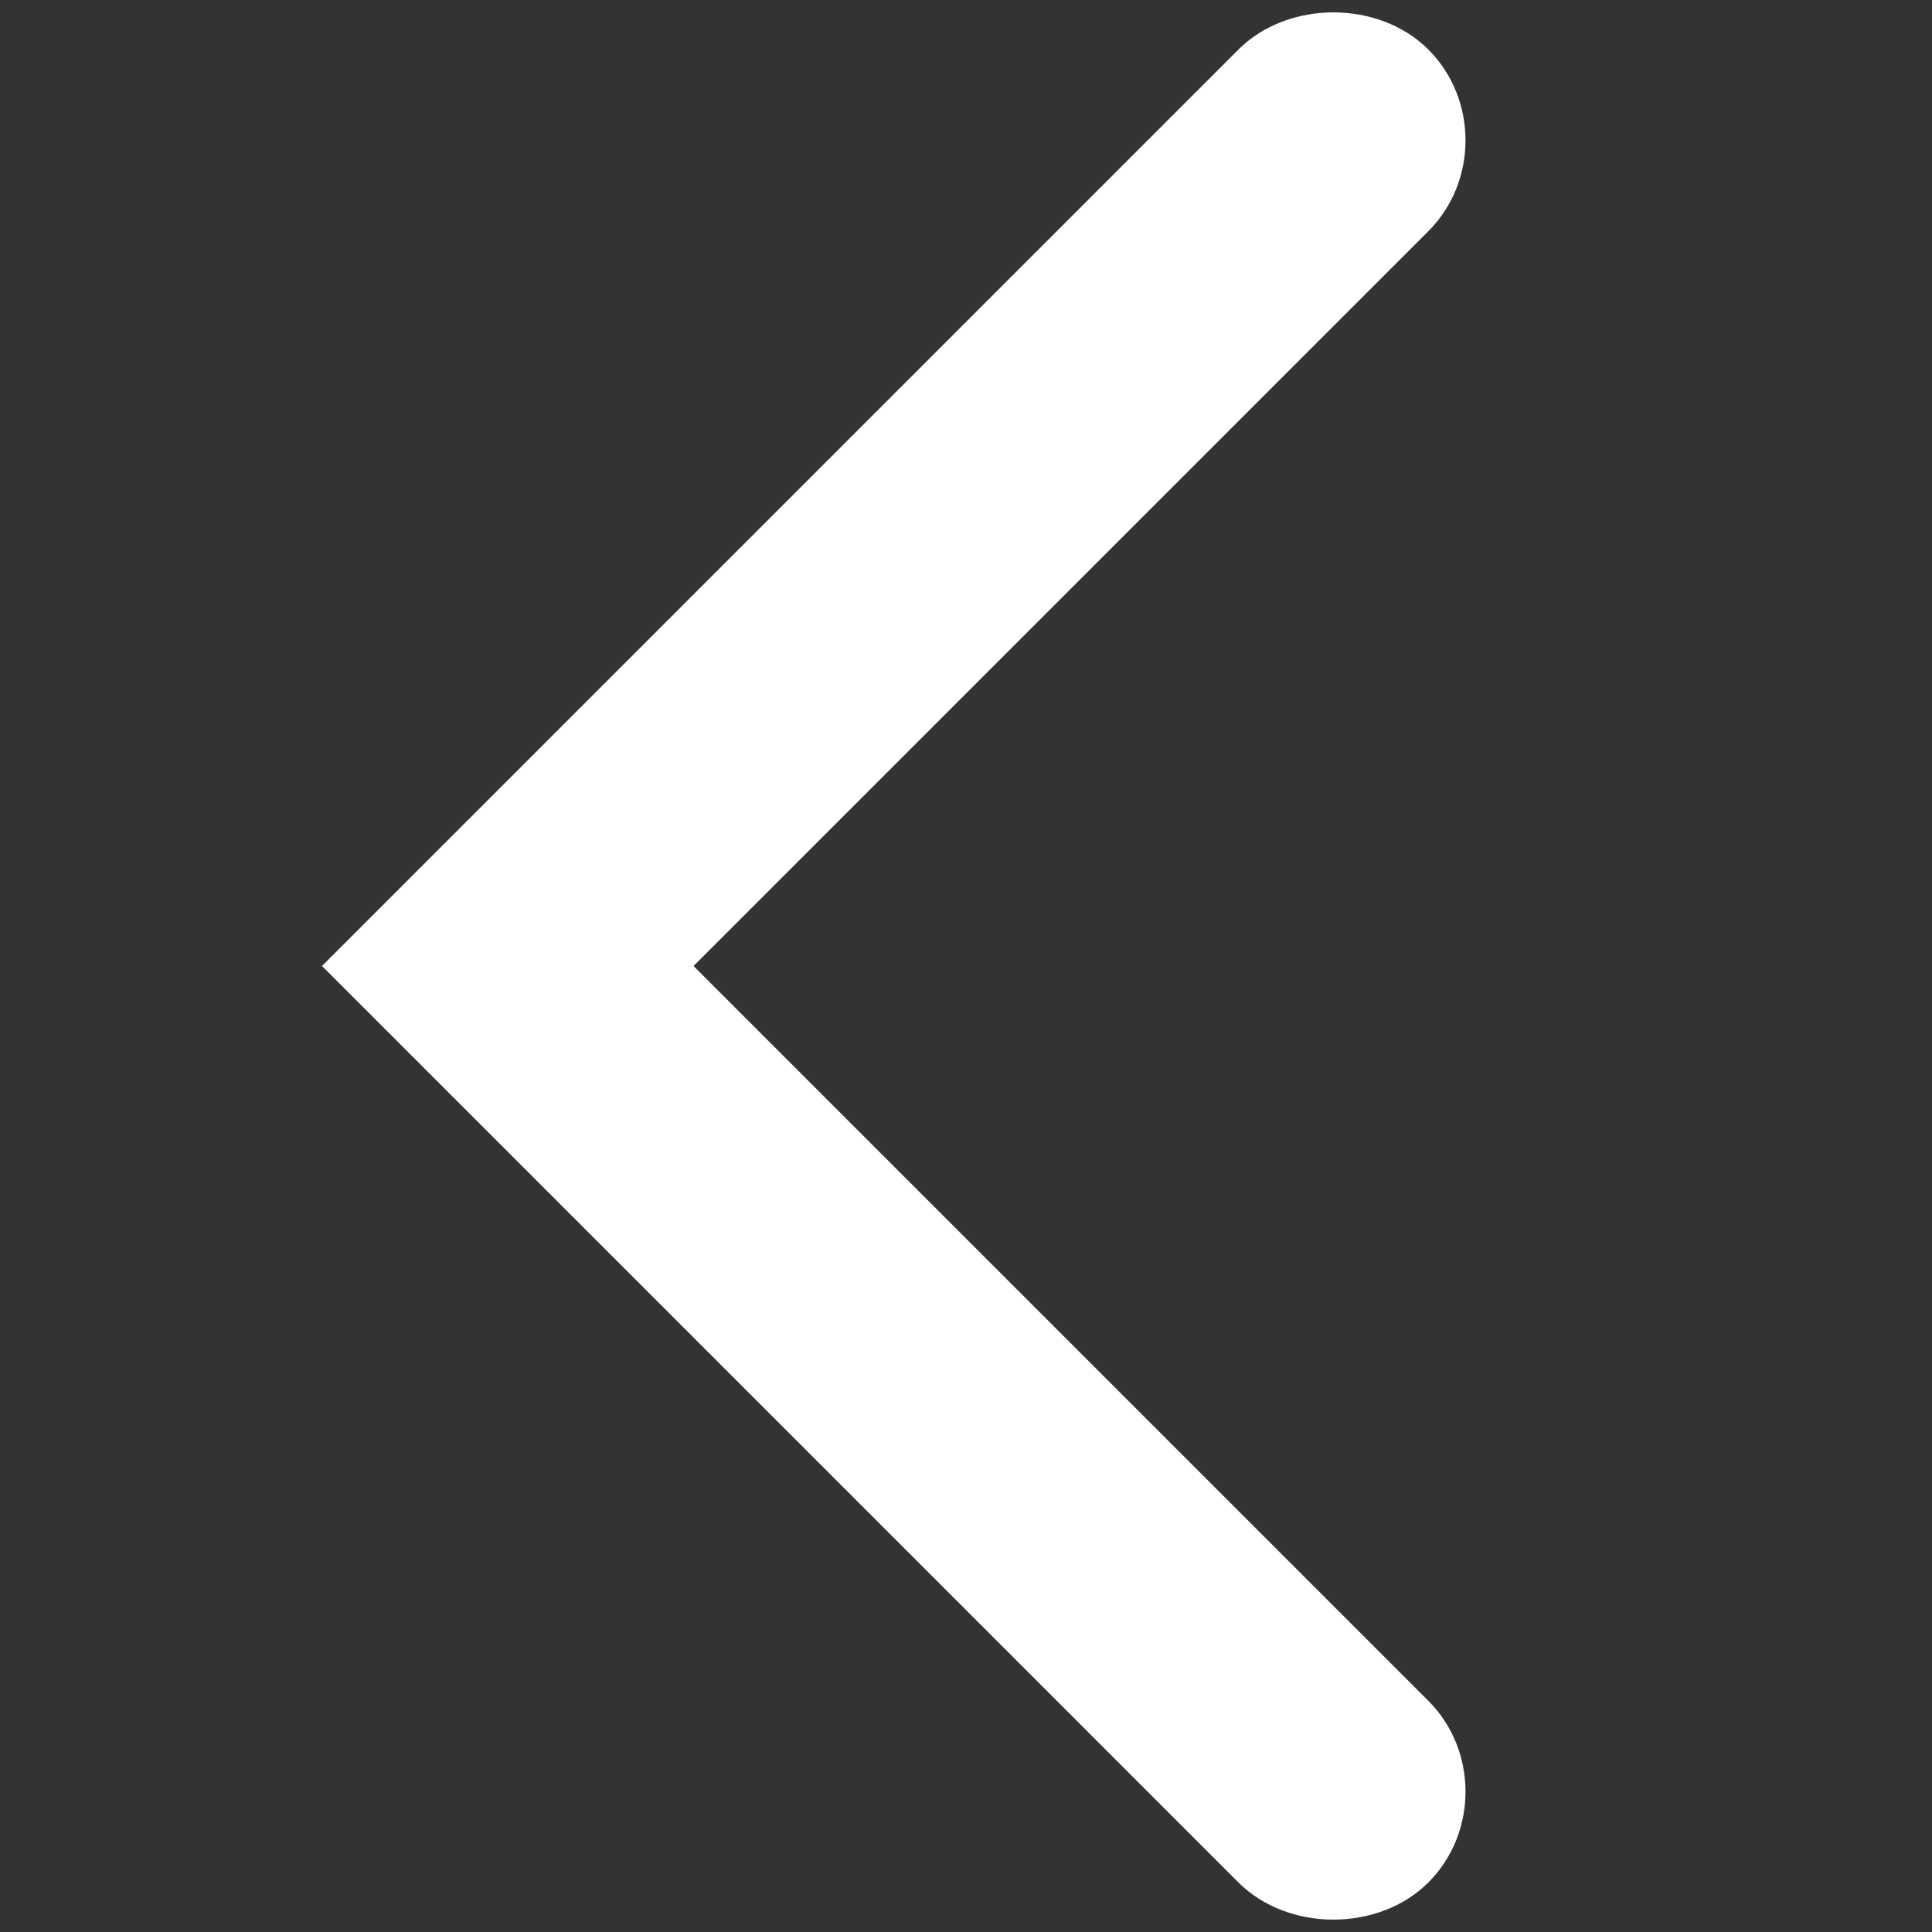 <?xml version="1.0" encoding="utf-8"?>
<!-- Generator: Adobe Illustrator 23.0.3, SVG Export Plug-In . SVG Version: 6.00 Build 0)  -->
<svg version="1.1" id="Layer_1" xmlns="http://www.w3.org/2000/svg" xmlns:xlink="http://www.w3.org/1999/xlink" x="0px" y="0px"
	 viewBox="0 0 23.4 23.4" style="enable-background:new 0 0 23.4 23.4;" xml:space="preserve">
<rect x="0" y="0" width="23.4" height="23.4" fill="#333333" stroke="none"/>
<!-- <style type="text/css">
	.st0{enable-background:new    ;}
	.st1{fill-rule:evenodd;clip-rule:evenodd;fill:#212D50;}
</style> -->
<g id="Search_Icon_7_" class="st0">
	<g id="Search_Icon_8_">
		<g>
			<path fill="#ffffff" class="st1" d="M17.3,20.6c0.6,0.6,0.6,1.6,0,2.2c-0.6,0.6-1.7,0.6-2.3,0L3.9,11.7v0L15,0.6c0.6-0.6,1.7-0.6,2.3,0
				c0.6,0.6,0.6,1.6,0,2.2l-8.9,8.9L17.3,20.6z"/>
		</g>
	</g>
</g>
</svg>
